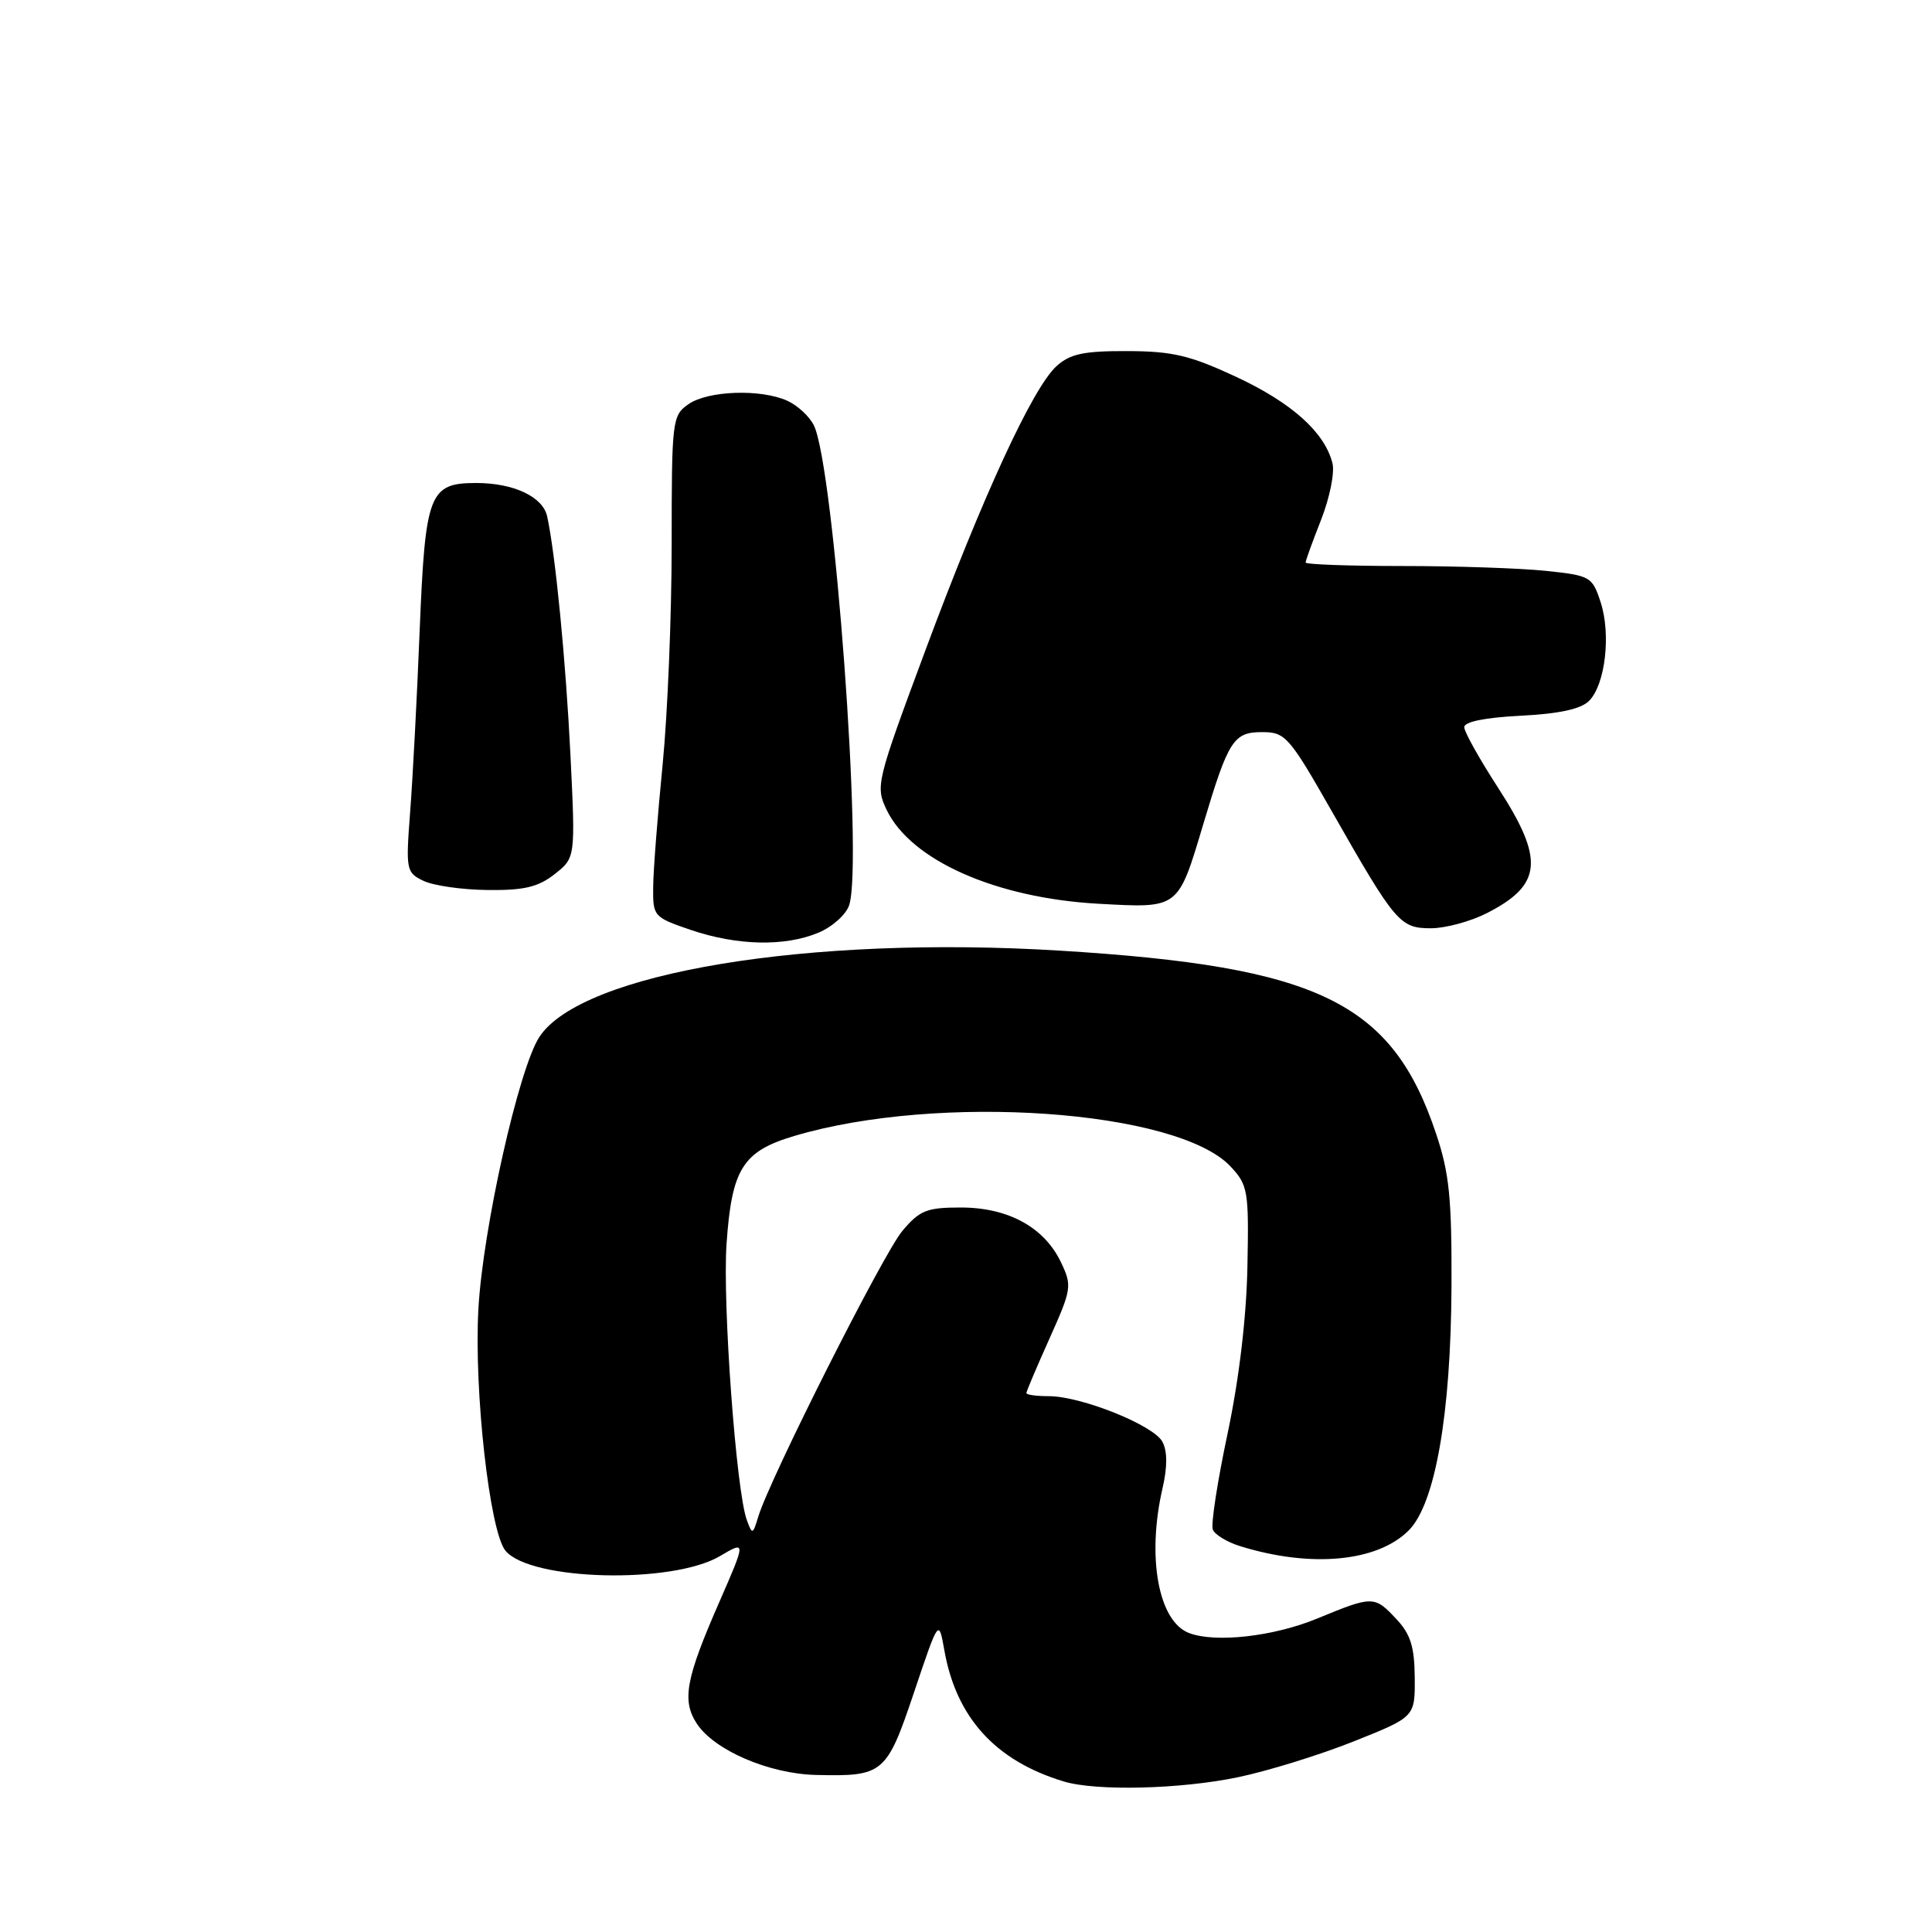 <?xml version="1.0" encoding="UTF-8" standalone="no"?>
<!DOCTYPE svg PUBLIC "-//W3C//DTD SVG 1.1//EN" "http://www.w3.org/Graphics/SVG/1.1/DTD/svg11.dtd" >
<svg xmlns="http://www.w3.org/2000/svg" xmlns:xlink="http://www.w3.org/1999/xlink" version="1.1" viewBox="0 0 256 256">
 <g >
 <path fill="currentColor"
d=" M 164.09 235.48 C 168.06 234.65 174.95 232.51 179.41 230.73 C 187.50 227.50 187.50 227.50 187.46 222.29 C 187.43 218.21 186.90 216.52 185.03 214.54 C 182.11 211.42 181.92 211.42 174.50 214.48 C 168.74 216.85 161.03 217.72 157.54 216.38 C 153.49 214.82 151.94 206.32 154.04 197.21 C 154.70 194.35 154.69 192.29 154.02 191.03 C 152.84 188.84 143.27 185.00 138.96 185.00 C 137.33 185.00 136.00 184.82 136.00 184.59 C 136.00 184.37 137.38 181.11 139.07 177.35 C 142.01 170.79 142.07 170.37 140.58 167.25 C 138.37 162.62 133.60 160.01 127.34 160.00 C 122.79 160.00 121.87 160.37 119.57 163.10 C 117.03 166.11 101.98 195.97 100.47 200.98 C 99.75 203.36 99.68 203.38 98.96 201.42 C 97.55 197.61 95.73 172.78 96.27 164.83 C 96.96 154.87 98.41 152.55 105.25 150.52 C 124.34 144.84 156.02 147.06 163.06 154.57 C 165.36 157.03 165.49 157.77 165.29 167.84 C 165.16 174.57 164.19 182.72 162.66 189.96 C 161.32 196.27 160.44 201.98 160.70 202.67 C 160.96 203.35 162.60 204.34 164.34 204.88 C 173.71 207.78 182.50 206.96 186.66 202.79 C 190.17 199.29 192.25 187.40 192.33 170.50 C 192.38 158.82 192.05 155.46 190.29 150.22 C 184.46 132.80 174.78 128.08 140.52 125.97 C 107.14 123.91 77.05 128.89 71.47 137.40 C 68.74 141.57 63.99 162.75 63.39 173.44 C 62.79 184.25 64.88 202.95 66.98 205.48 C 70.28 209.46 89.07 209.93 95.40 206.19 C 98.86 204.15 98.86 204.15 95.29 212.33 C 90.86 222.44 90.33 225.33 92.33 228.39 C 94.65 231.92 101.89 235.04 108.12 235.19 C 117.08 235.40 117.47 235.07 121.13 224.20 C 124.39 214.50 124.39 214.50 125.13 218.67 C 126.71 227.60 131.90 233.31 140.94 236.05 C 145.25 237.36 156.48 237.08 164.09 235.48 Z  M 108.44 123.59 C 110.30 122.81 112.13 121.17 112.53 119.91 C 114.37 114.10 110.51 61.77 107.84 56.36 C 107.26 55.18 105.68 53.72 104.34 53.11 C 100.82 51.51 93.81 51.75 91.22 53.56 C 89.07 55.06 89.00 55.68 89.00 72.13 C 89.00 81.50 88.46 94.63 87.80 101.33 C 87.14 108.02 86.57 115.30 86.55 117.50 C 86.50 121.42 86.60 121.53 91.50 123.21 C 97.66 125.31 103.98 125.45 108.44 123.59 Z  M 197.01 121.00 C 204.36 117.25 204.67 113.90 198.52 104.41 C 196.06 100.61 194.03 96.99 194.02 96.36 C 194.01 95.64 196.75 95.08 201.48 94.84 C 206.59 94.58 209.47 93.96 210.56 92.87 C 212.71 90.72 213.49 84.02 212.08 79.76 C 210.98 76.40 210.72 76.26 204.82 75.64 C 201.46 75.29 192.92 75.00 185.85 75.00 C 178.78 75.00 173.00 74.79 173.00 74.54 C 173.00 74.28 173.93 71.72 175.06 68.85 C 176.19 65.97 176.87 62.61 176.56 61.39 C 175.53 57.28 171.18 53.38 163.81 49.94 C 157.67 47.08 155.36 46.54 149.36 46.52 C 143.61 46.50 141.79 46.89 140.01 48.50 C 136.85 51.35 130.23 65.71 122.57 86.30 C 116.13 103.63 115.99 104.18 117.48 107.30 C 120.68 113.99 131.94 118.99 145.52 119.75 C 156.27 120.34 156.06 120.51 159.44 109.21 C 162.78 98.03 163.45 97.00 167.29 97.01 C 170.32 97.02 170.84 97.61 176.50 107.55 C 184.90 122.30 185.50 123.00 189.61 123.00 C 191.52 123.00 194.85 122.10 197.01 121.00 Z  M 73.49 115.83 C 76.25 113.66 76.25 113.66 75.59 100.08 C 74.97 87.51 73.59 73.38 72.50 68.42 C 71.93 65.82 68.06 64.00 63.11 64.00 C 56.87 64.00 56.35 65.34 55.61 83.50 C 55.26 92.30 54.69 103.12 54.35 107.54 C 53.76 115.30 53.82 115.62 56.12 116.72 C 57.43 117.35 61.25 117.90 64.62 117.93 C 69.44 117.99 71.31 117.54 73.49 115.83 Z "/>
</g>
</svg>